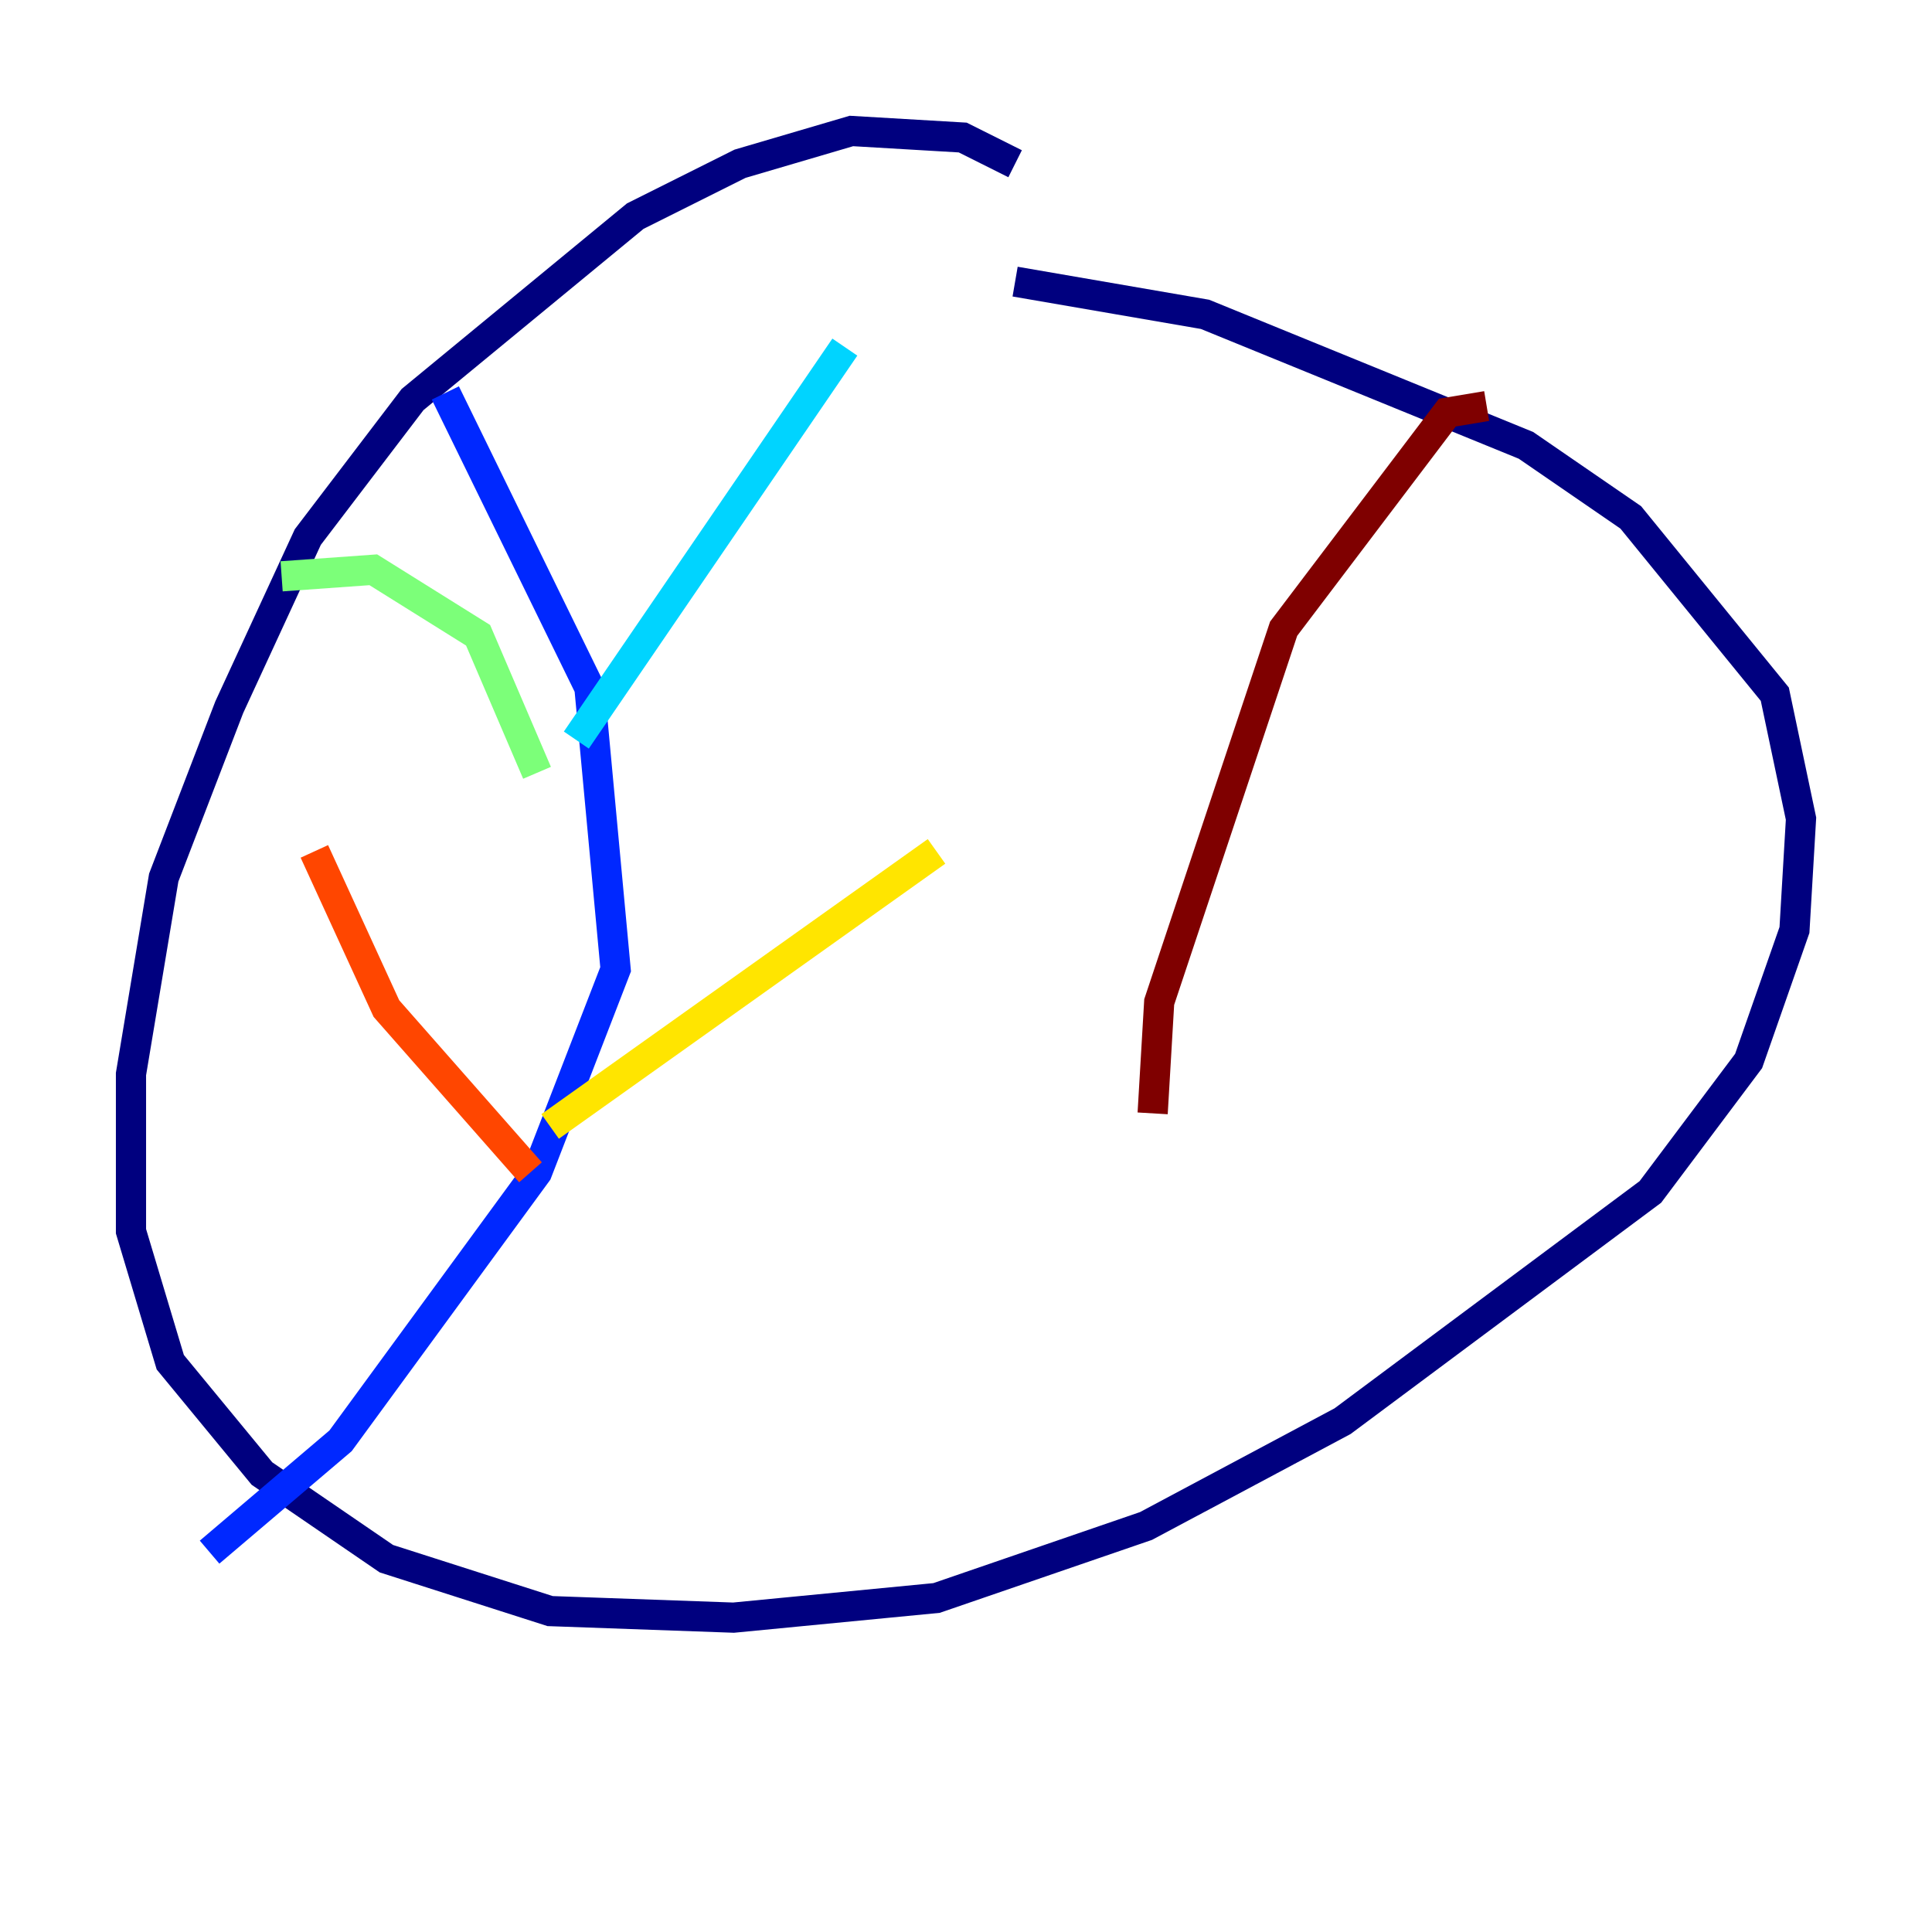 <?xml version="1.0" encoding="utf-8" ?>
<svg baseProfile="tiny" height="128" version="1.2" viewBox="0,0,128,128" width="128" xmlns="http://www.w3.org/2000/svg" xmlns:ev="http://www.w3.org/2001/xml-events" xmlns:xlink="http://www.w3.org/1999/xlink"><defs /><polyline fill="none" points="67.254,10.848 63.783,9.112 56.407,8.678 49.031,10.848 42.088,14.319 27.336,26.468 20.393,35.58 15.186,46.861 10.848,58.142 8.678,71.159 8.678,81.573 11.281,90.251 17.356,97.627 25.6,103.268 36.447,106.739 48.597,107.173 62.047,105.871 75.932,101.098 88.949,94.156 109.342,78.969 115.851,70.291 118.888,61.614 119.322,54.237 117.586,45.993 108.041,34.278 101.098,29.505 79.837,20.827 67.254,18.658" stroke="#00007f" stroke-width="2" /><polyline fill="none" points="29.505,26.034 39.051,45.559 40.786,64.217 35.58,77.668 22.563,95.458 13.885,102.834" stroke="#0028ff" stroke-width="2" /><polyline fill="none" points="38.183,49.031 55.973,22.997" stroke="#00d4ff" stroke-width="2" /><polyline fill="none" points="35.58,51.2 31.675,42.088 24.732,37.749 18.658,38.183" stroke="#7cff79" stroke-width="2" /><polyline fill="none" points="36.447,74.63 62.047,56.407" stroke="#ffe500" stroke-width="2" /><polyline fill="none" points="35.146,77.668 25.6,66.82 20.827,56.407" stroke="#ff4600" stroke-width="2" /><polyline fill="none" points="98.495,26.902 95.891,27.336 85.044,41.654 76.8,66.386 76.366,73.763" stroke="#7f0000" stroke-width="2" /></svg>